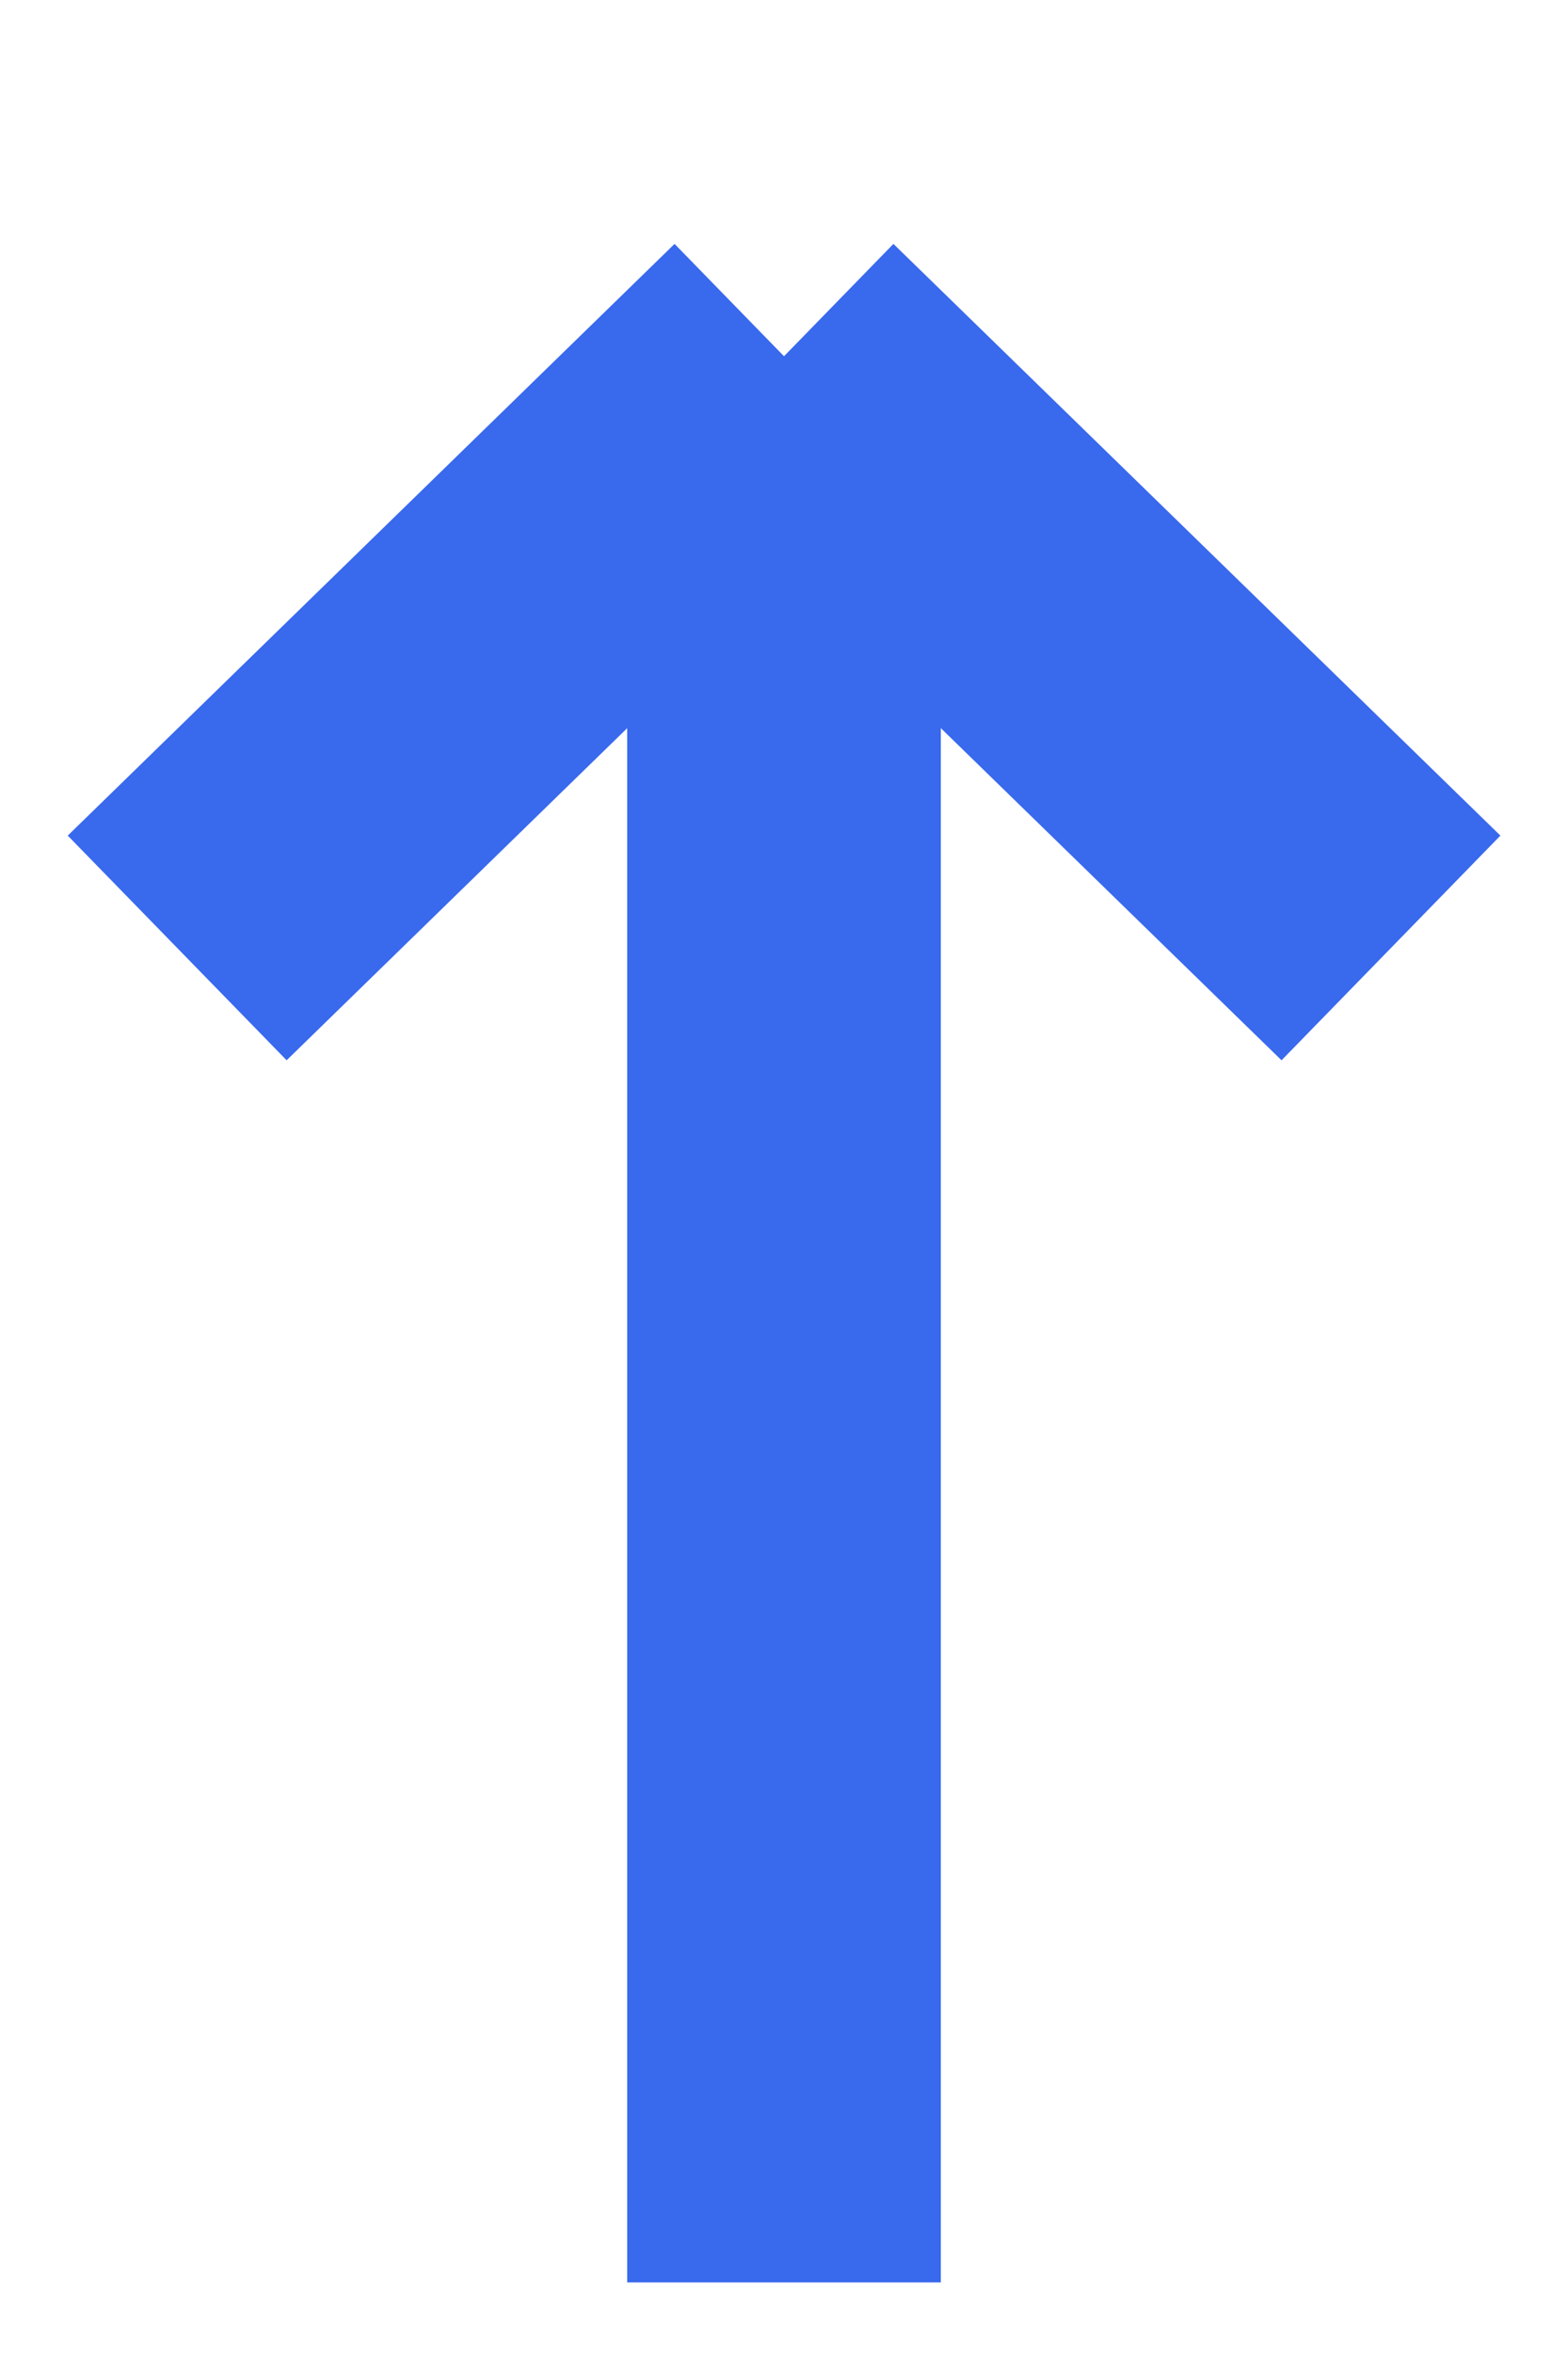 <svg width="10" height="15" viewBox="0 0 10 15" fill="none" xmlns="http://www.w3.org/2000/svg">
<path d="M5 14.55V2.271M5 2.271L1.13 6.043M5 2.271L8.871 6.043" stroke="#3969ED" stroke-width="2"/>
</svg>
